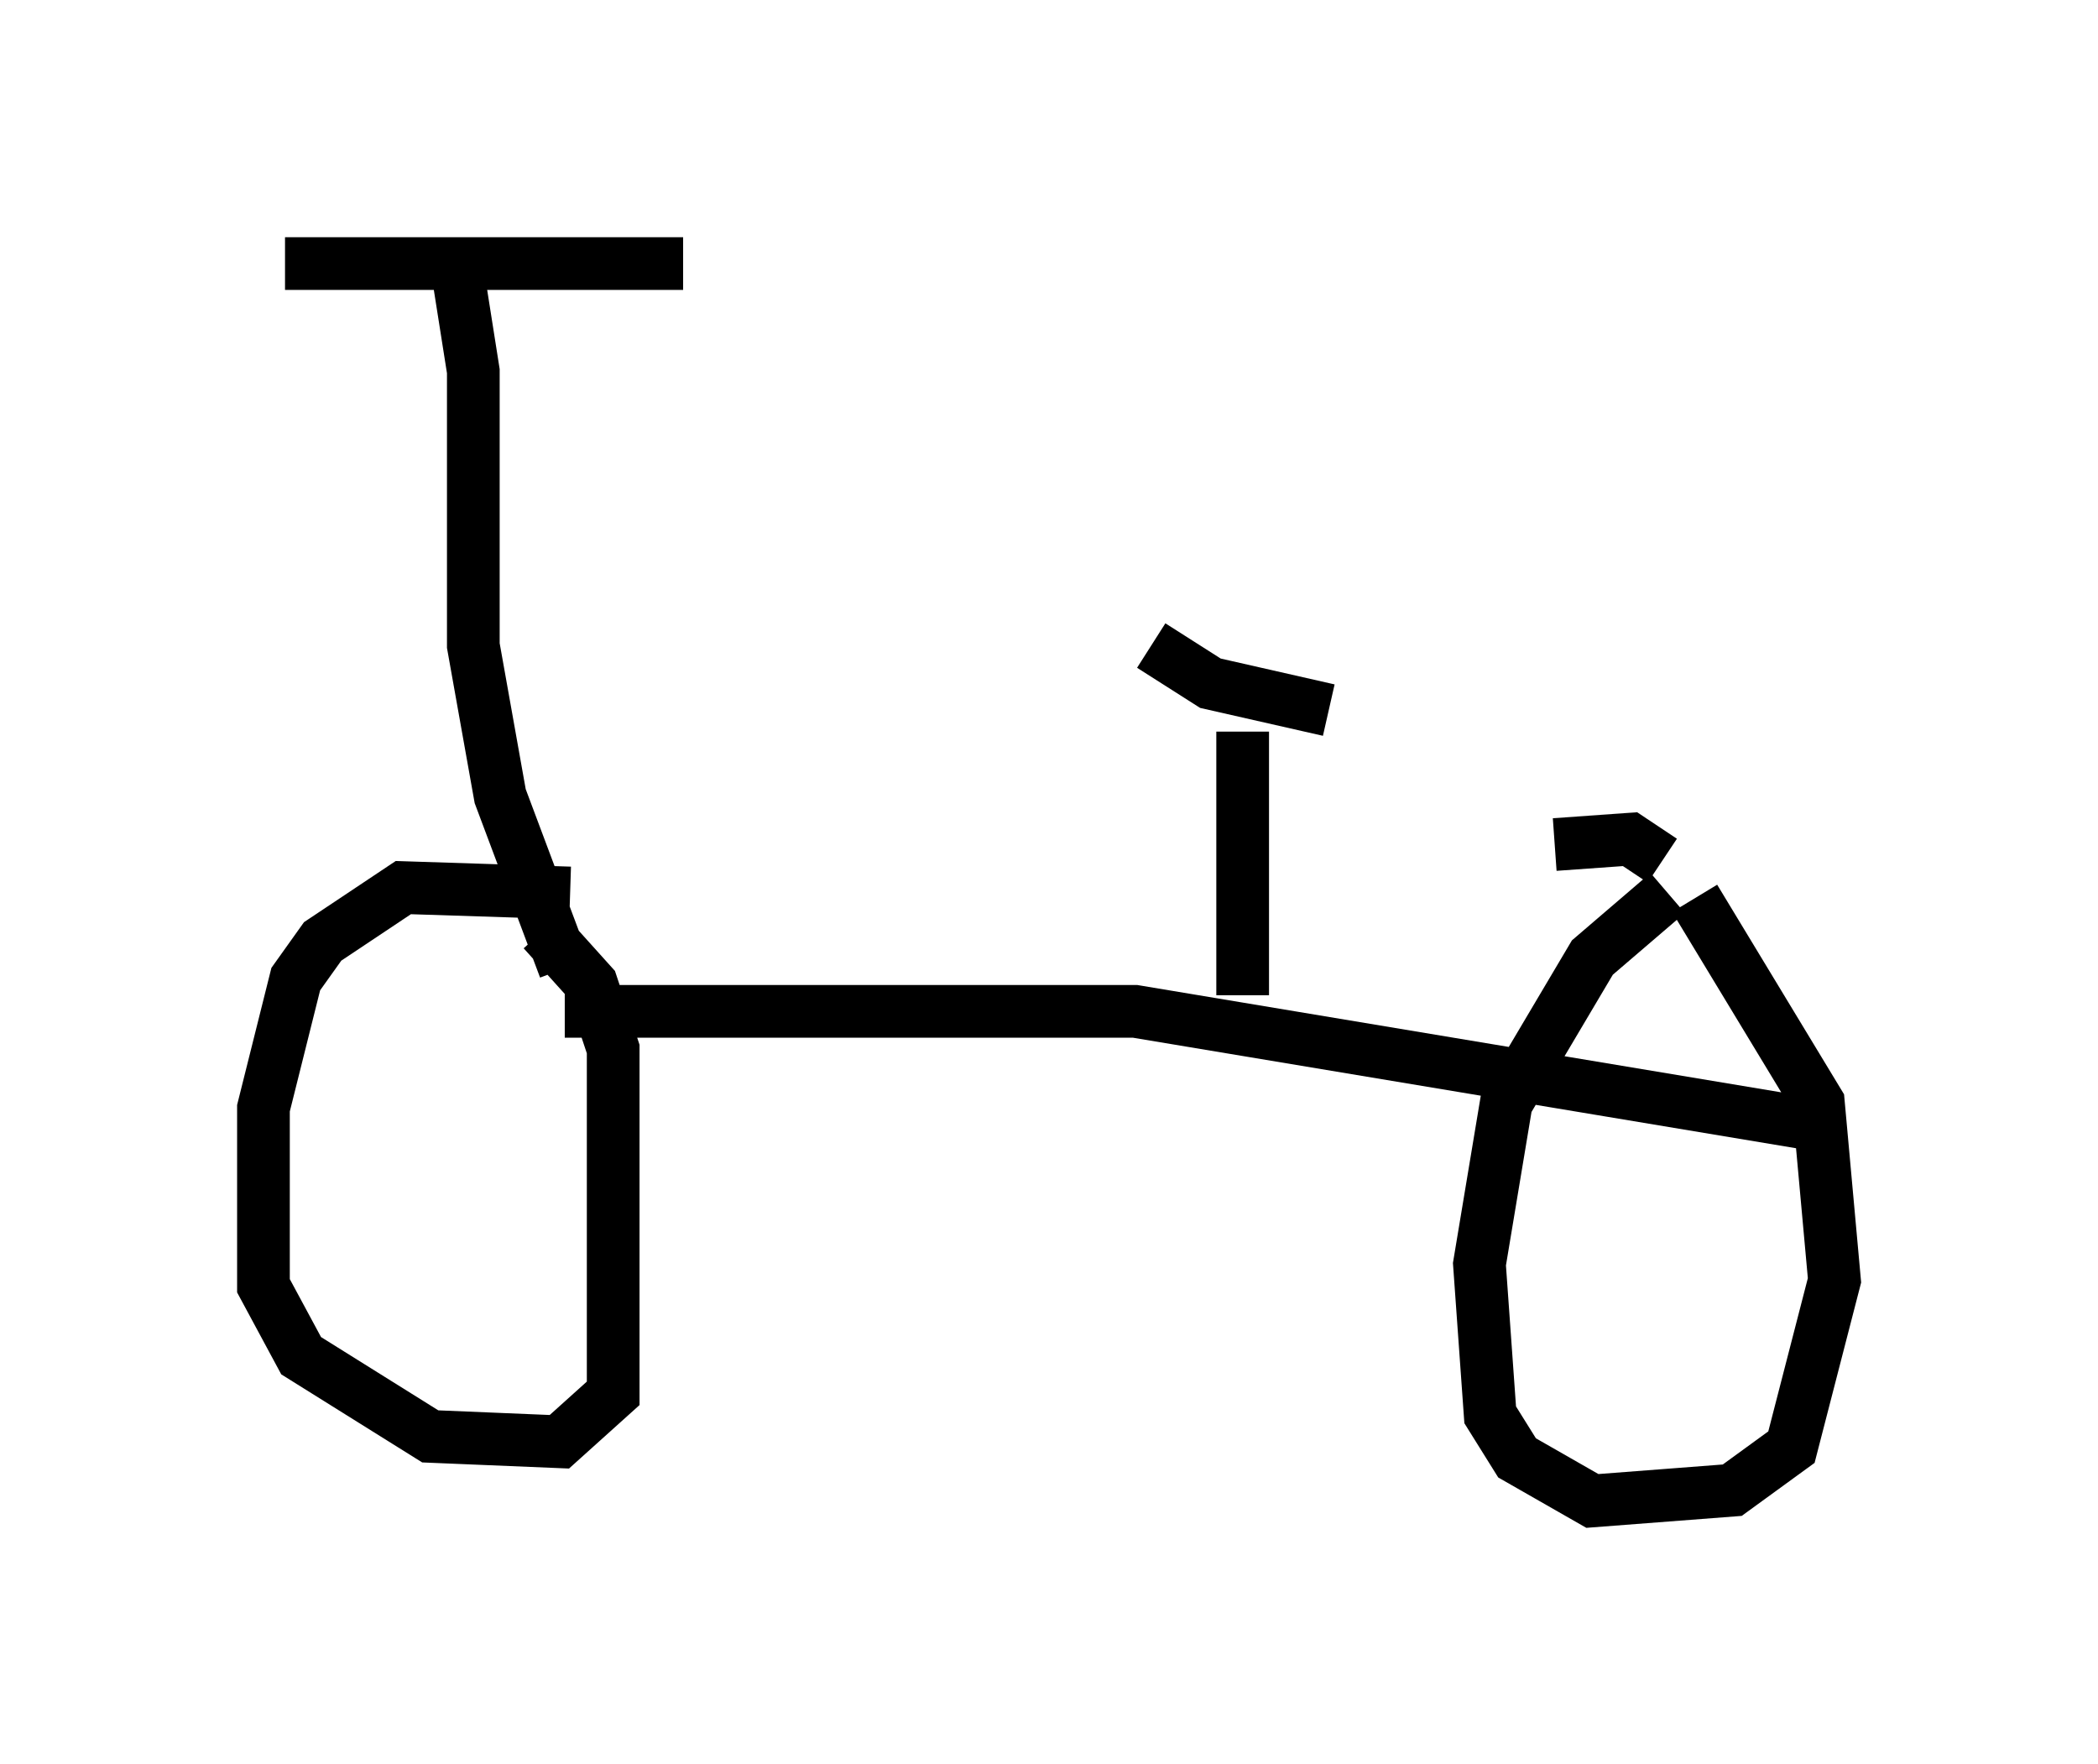 <?xml version="1.0" encoding="utf-8" ?>
<svg baseProfile="full" height="33.479" version="1.1" width="39.809" xmlns="http://www.w3.org/2000/svg" xmlns:ev="http://www.w3.org/2001/xml-events" xmlns:xlink="http://www.w3.org/1999/xlink"><defs /><rect fill="white" height="33.479" width="39.809" x="0" y="0" /><path d="M11.431, 17.25 m-0.613, -0.306 l-3.165, -0.102 -1.531, 1.021 l-0.51, 0.715 -0.613, 2.45 l0.0, 3.369 0.715, 1.327 l2.45, 1.531 2.45, 0.102 l1.021, -0.919 0.0, -6.533 l-0.408, -1.225 -0.919, -1.021 m21.336, -0.715 l-1.429, 1.225 -1.633, 2.756 l-0.51, 3.063 0.204, 2.858 l0.51, 0.817 1.429, 0.817 l2.654, -0.204 1.123, -0.817 l0.817, -3.165 -0.306, -3.369 l-2.348, -3.879 m-0.613, -0.715 l-0.613, -0.408 -1.429, 0.102 m-18.784, 3.165 l10.821, 0.0 12.863, 2.144 m-23.684, -2.96 l-1.225, -3.267 -0.51, -2.858 l0.0, -5.206 -0.306, -1.94 m-3.267, -0.102 l7.554, 0.0 m10.617, 13.883 l0.0, -5.002 m-1.735, -1.633 l1.123, 0.715 2.246, 0.51 " fill="none" stroke="black" stroke-width="1" /></svg>